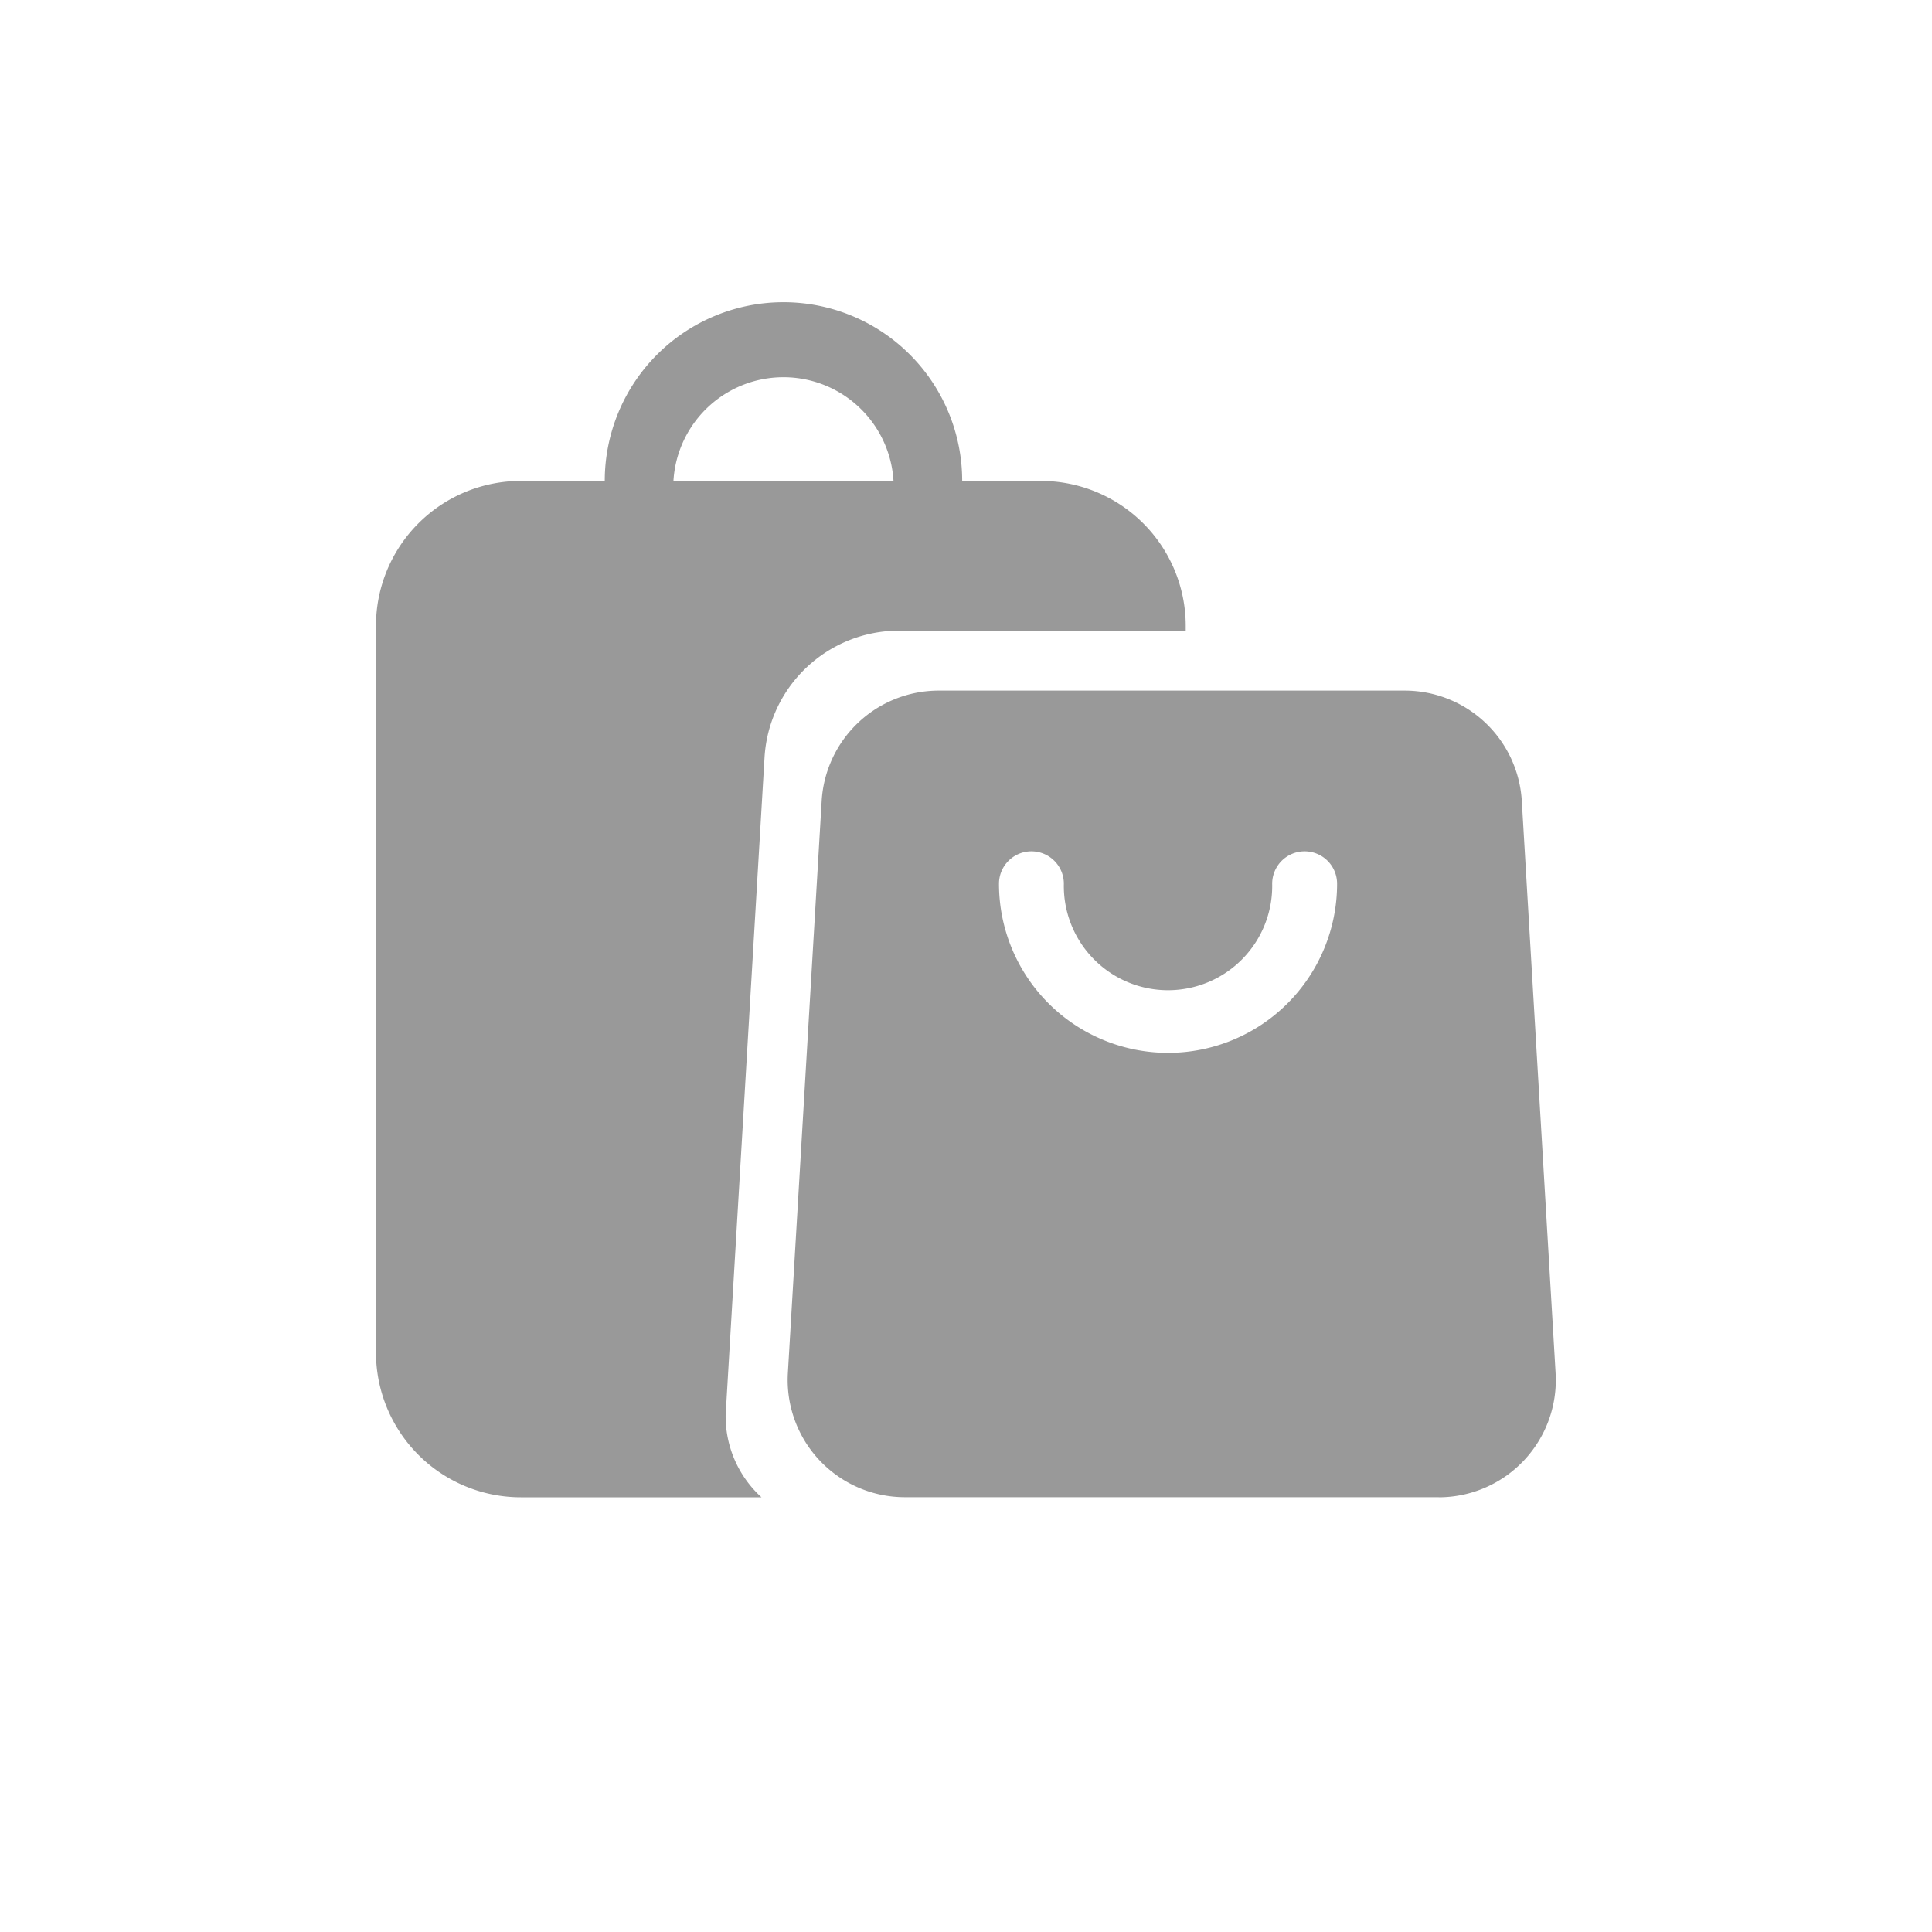 <svg xmlns="http://www.w3.org/2000/svg" width="40" height="40" viewBox="0 0 40 40">
    <defs>
        <style>
            .cls-3{fill:#999;stroke:transparent;stroke-miterlimit:10}
        </style>
    </defs>
    <g id="그룹_8344" data-name="그룹 8344" transform="translate(-2355 -10)">
        <g id="구성_요소_169" data-name="구성 요소 169" transform="translate(2355 10)">
            <g id="구성_요소_172_18" data-name="구성 요소 172 – 18" style="opacity:.998">
                <path id="사각형_4951" data-name="사각형 4951" style="fill:none" d="M0 0h40v40H0z"/>
                <g id="그룹_8354" data-name="그룹 8354" transform="translate(-1677.217 -124.264)">
                    <path id="합치기_174" data-name="합치기 174" class="cls-3" d="M7.979 24.265H3a3 3 0 0 1-3-3V6.222a3 3 0 0 1 3-3h1.737a3.7 3.7 0 0 1 7.4 0h1.628a3 3 0 0 1 3 3v.1h-5.939a2.79 2.79 0 0 0-2.781 2.623L7.24 22.553a2.263 2.263 0 0 0 .74 1.71zm2.736-21.043a2.282 2.282 0 0 0-4.556 0z" transform="translate(1685.001 130.999)"/>
                    <g id="그룹_8349" data-name="그룹 8349" transform="translate(1693.524 138.562)">
                        <path id="제외_84" data-name="제외 84" class="cls-3" d="M13.483 16.7H2.428a2.427 2.427 0 0 1-2.423-2.57l.7-11.848A2.429 2.429 0 0 1 3.129 0h9.653A2.429 2.429 0 0 1 15.2 2.284l.7 11.848a2.427 2.427 0 0 1-2.423 2.57zM5.047 3.328A.672.672 0 0 0 4.376 4a3.5 3.5 0 1 0 7 0 .672.672 0 0 0-1.344 0 2.157 2.157 0 1 1-4.313 0 .672.672 0 0 0-.672-.672z"/>
                    </g>
                </g>
            </g>
        </g>
    </g>
</svg>
